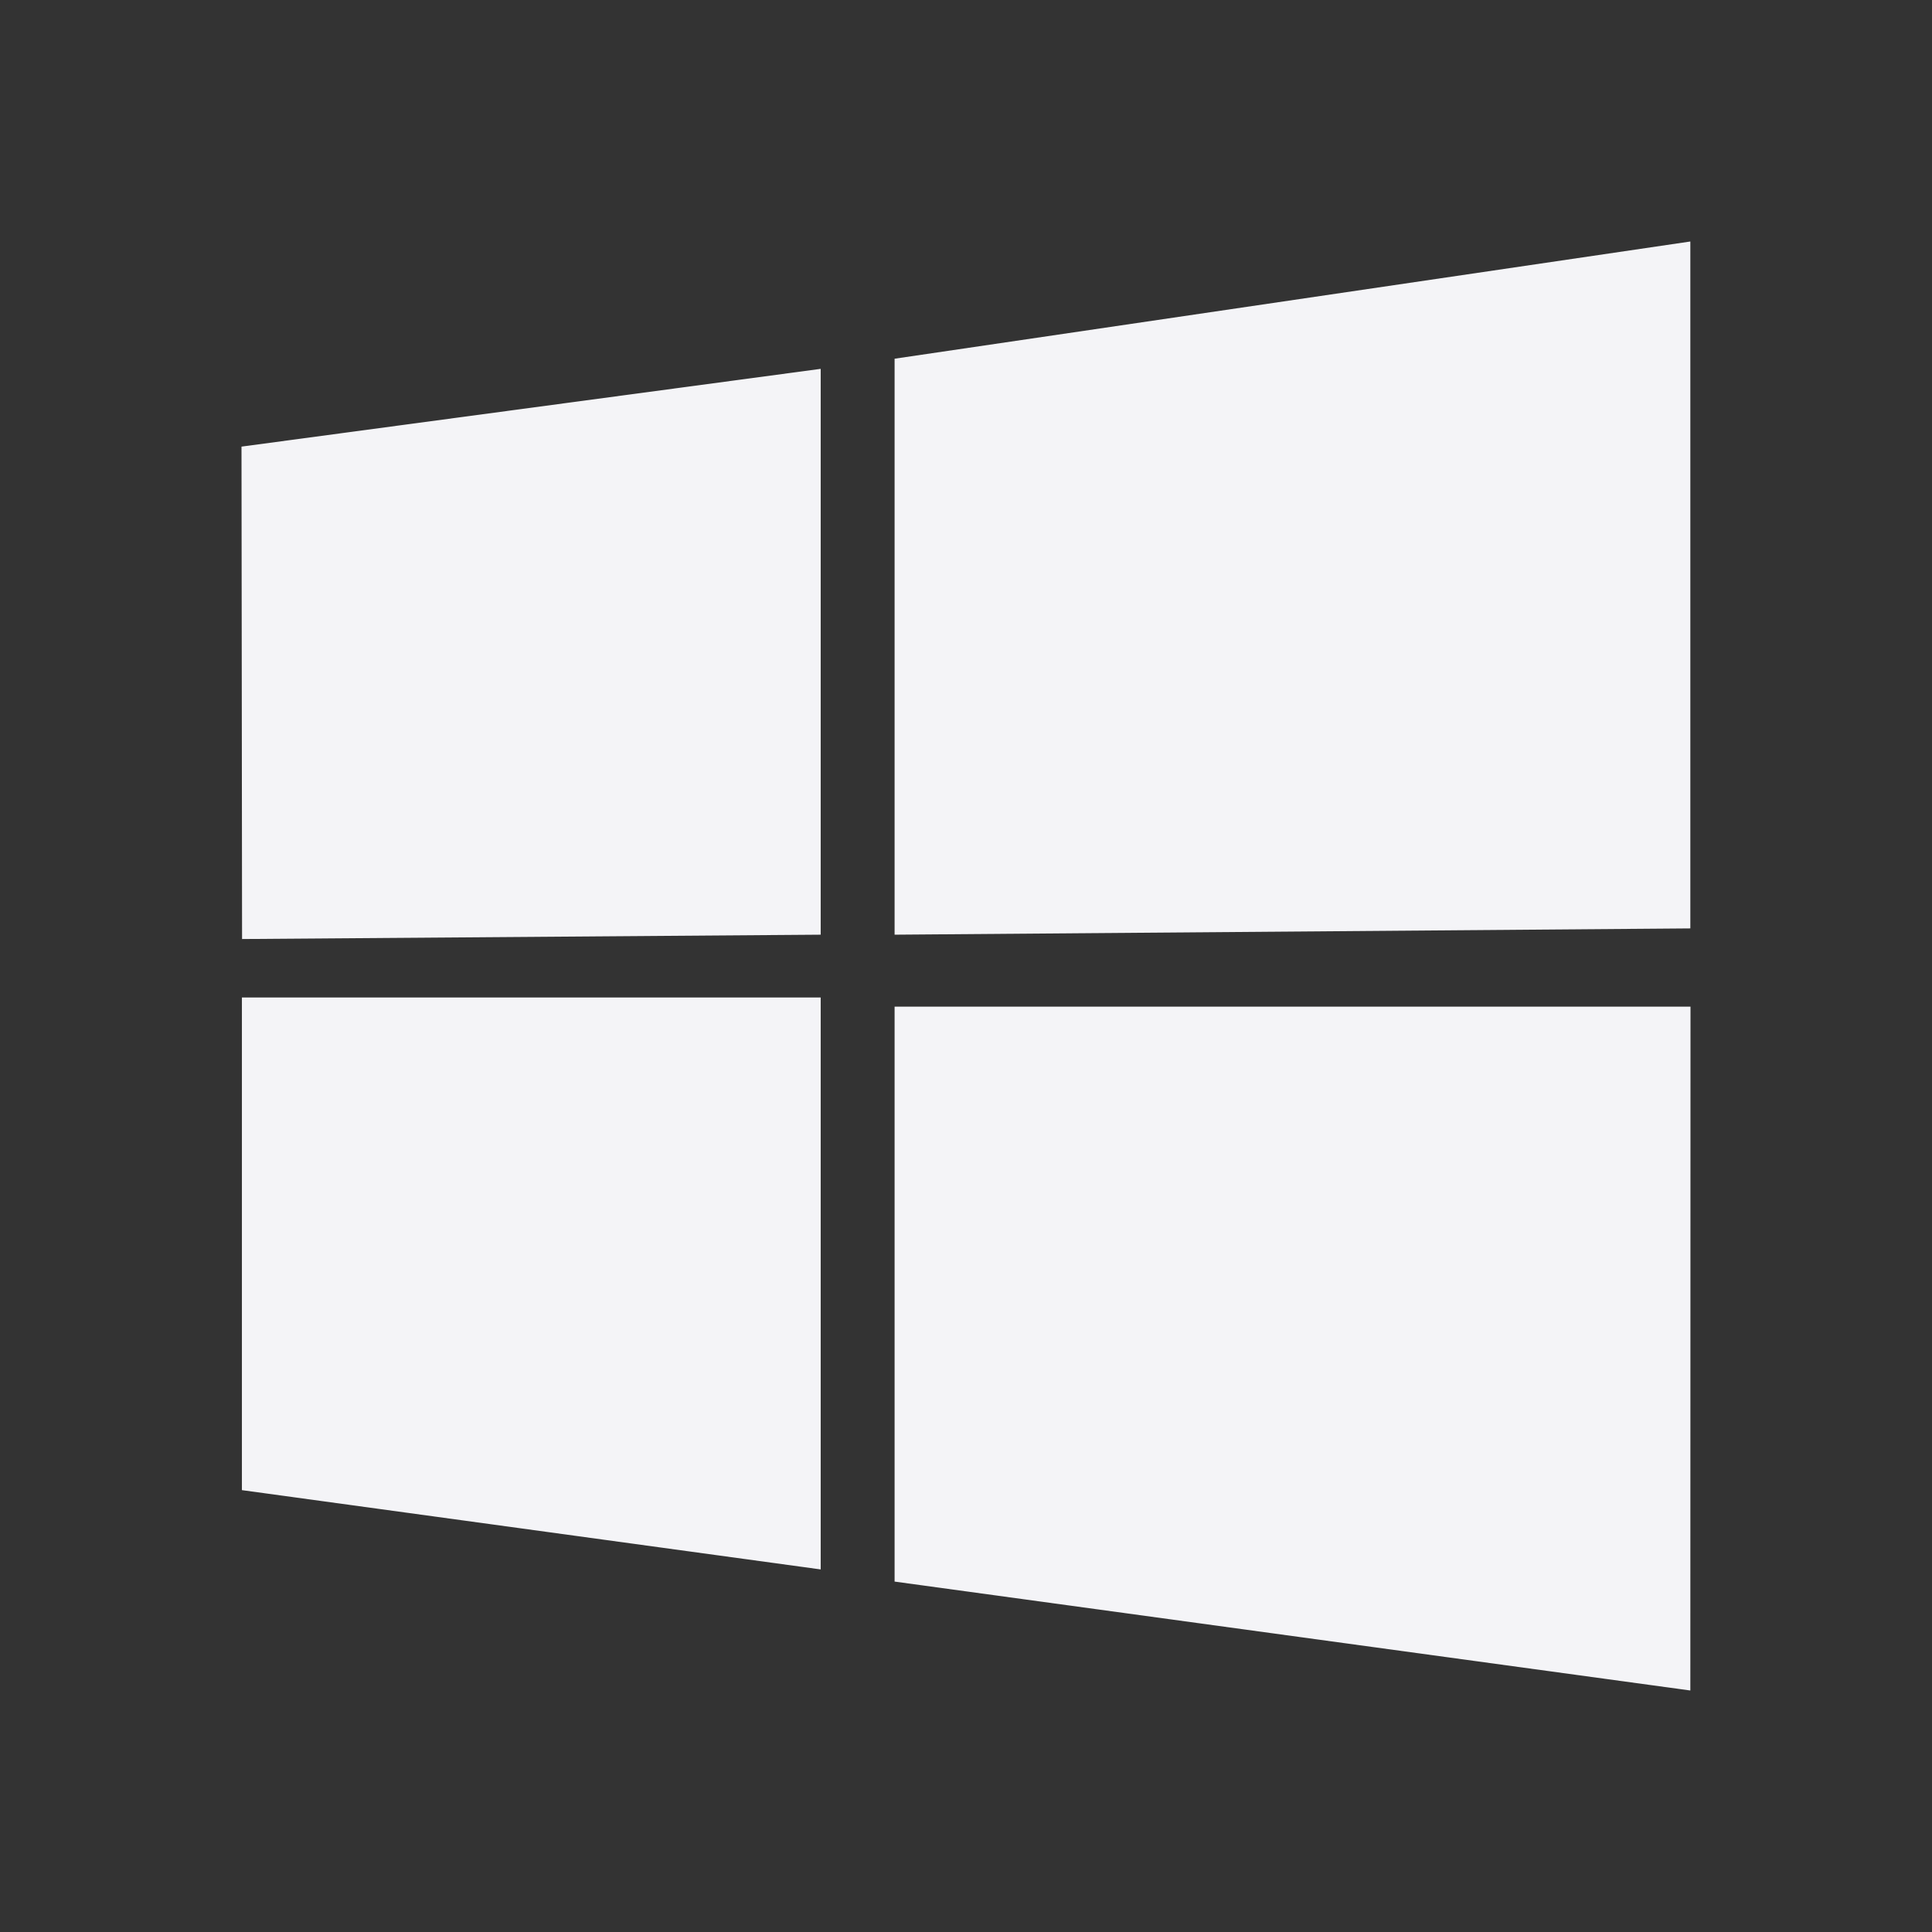 <svg fill="none" height="24" width="24" xmlns="http://www.w3.org/2000/svg"><rect width="100%" height="100%" fill="#333333" stroke="none"/><path d="m3 5.548 7.195-.966v7.029l-7.188.054zm7.195 6.843v7.105l-7.19-.985v-6.12zm.918-7.935 9.885-1.456v8.533l-9.885.078zm9.887 8.049-.002 8.495-9.885-1.353v-7.142z" fill="#f4f4f7"/></svg>